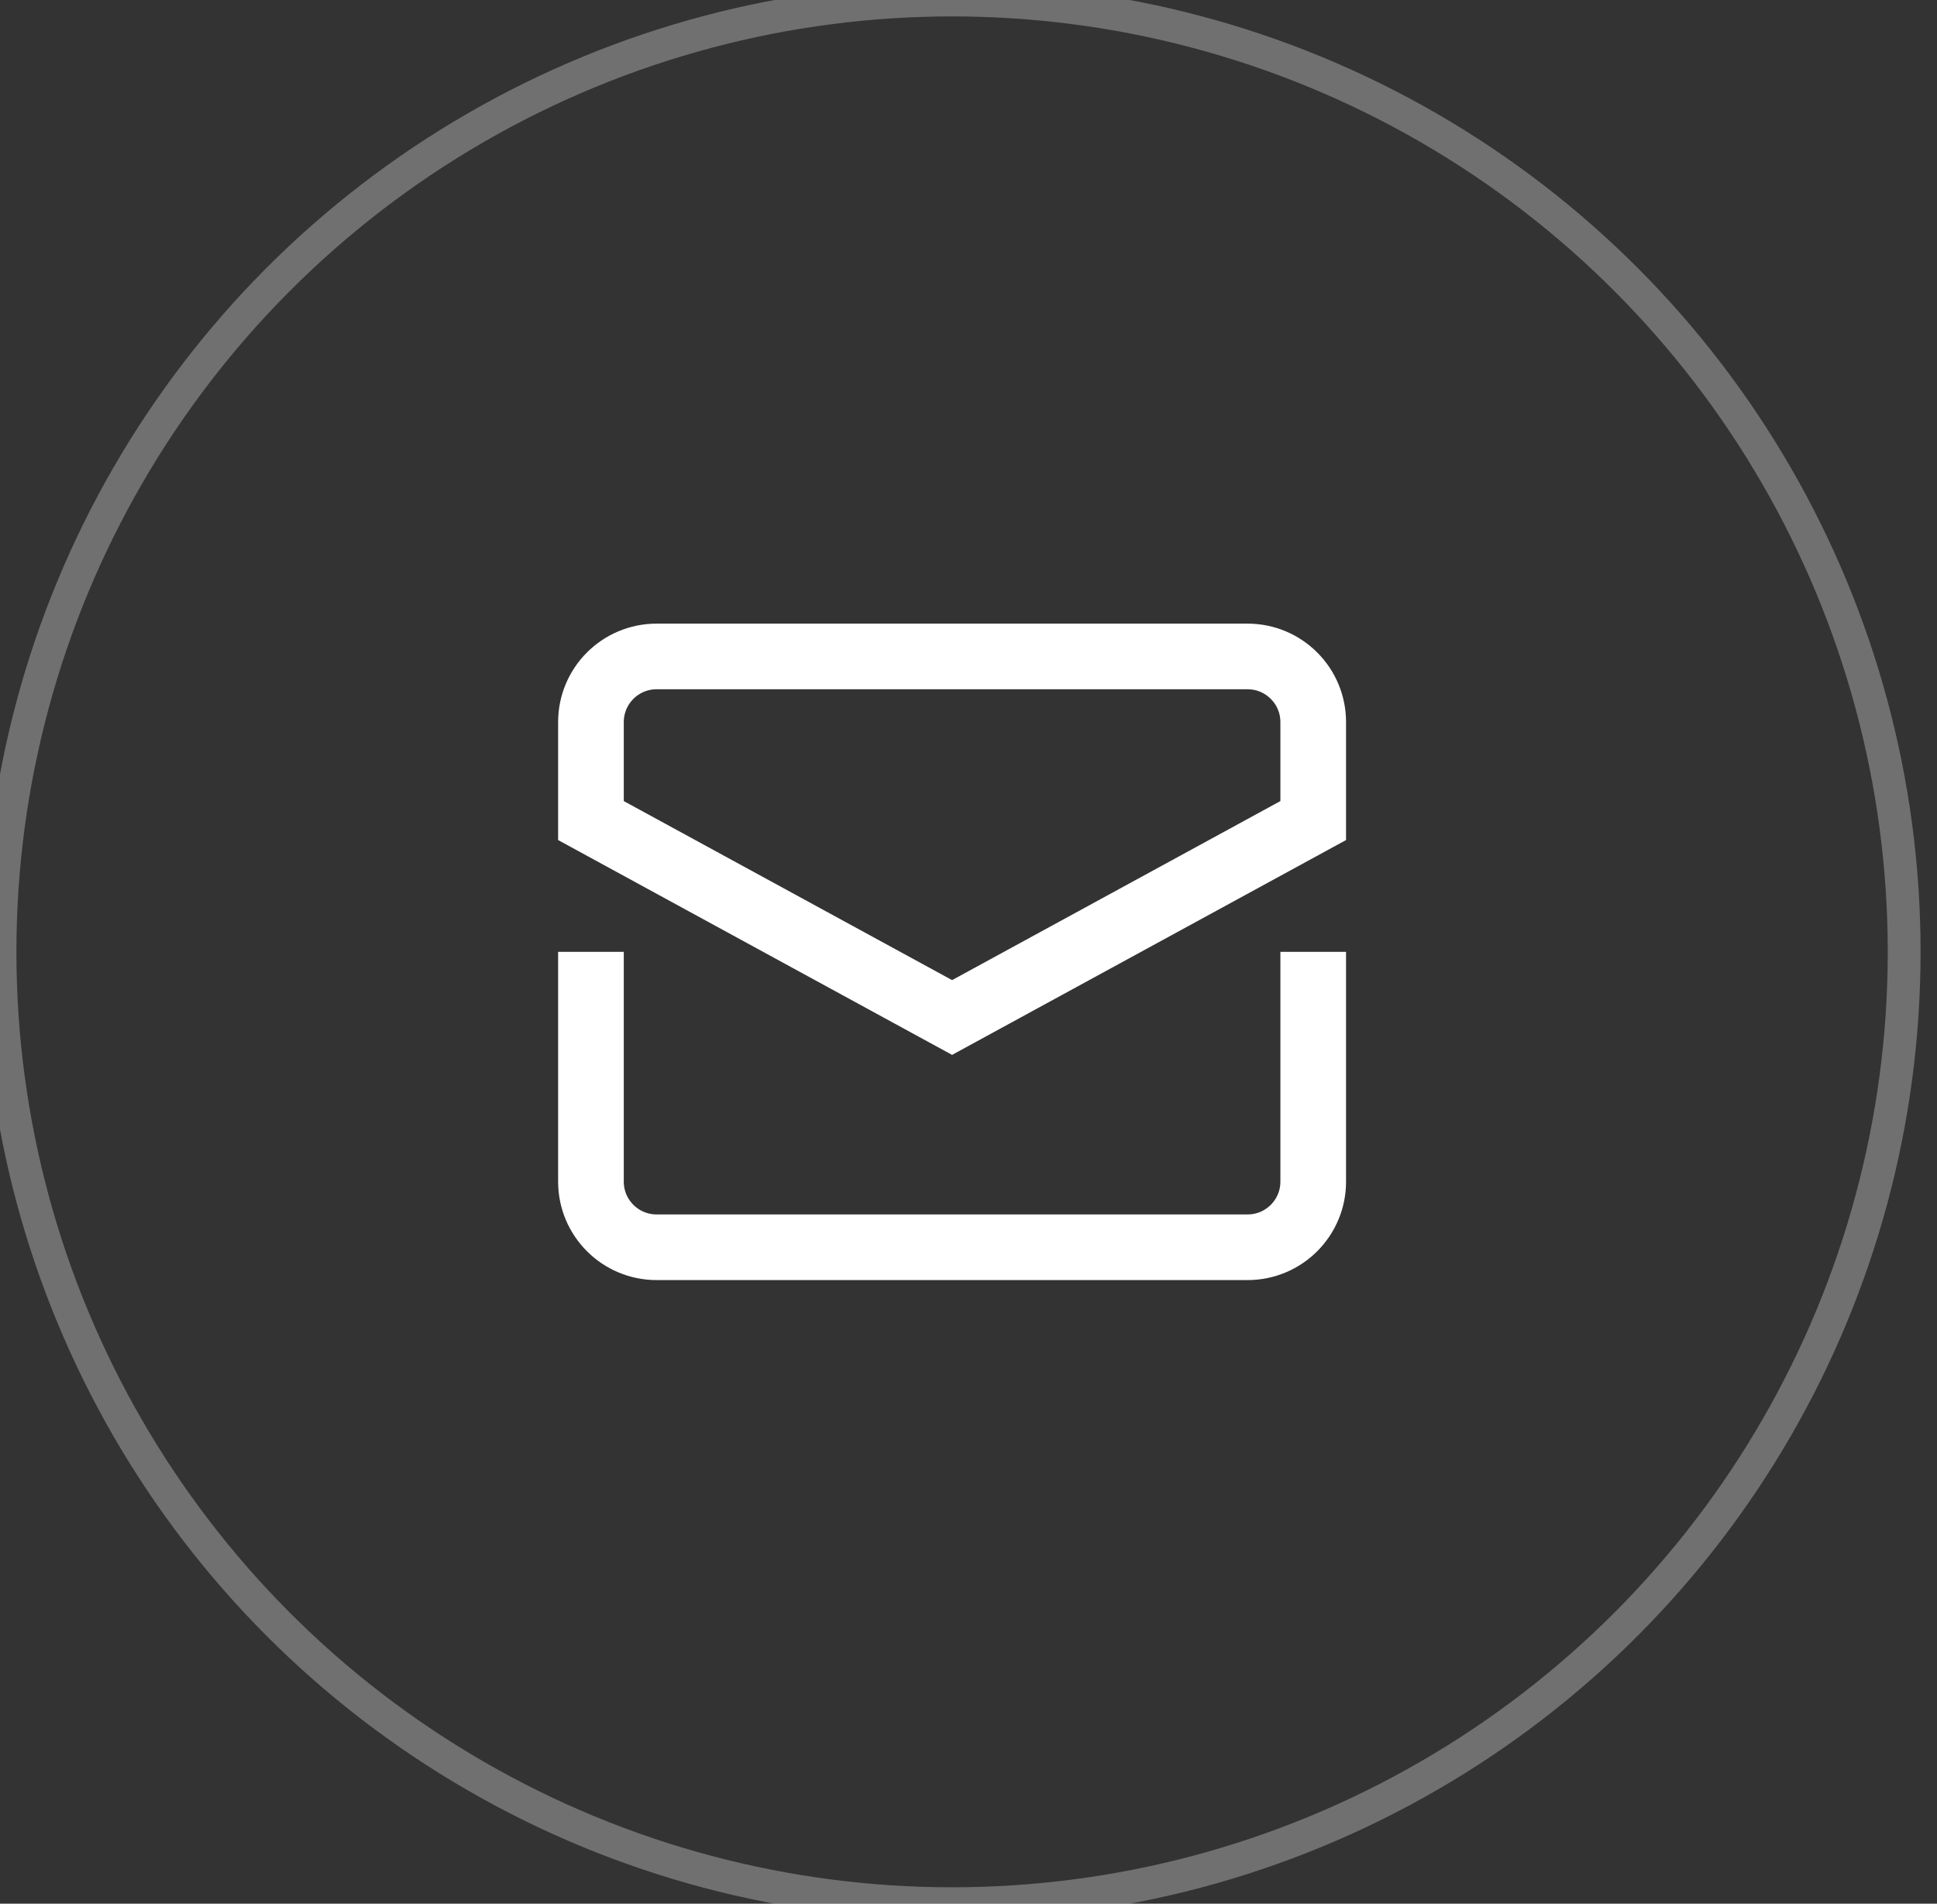 <svg width="59" height="58" viewBox="0 0 59 58" fill="none" xmlns="http://www.w3.org/2000/svg">
<rect x="0" y="0" width="59" height="58" fill="#333333" stroke="none"/>
<circle opacity="0.3" cx="29" cy="29" r="29" stroke="white"/>
<path d="M18 30V36C18 37.105 18.895 38 20 38H38C39.105 38 40 37.105 40 36V30" stroke="white" stroke-width="2" stroke-linecap="square"/>
<path fill-rule="evenodd" clip-rule="evenodd" d="M40 25V22C40 20.895 39.105 20 38 20H20C18.895 20 18 20.895 18 22V25L29 31L40 25Z" stroke="white" stroke-width="2" stroke-linecap="square"/>
</svg>
